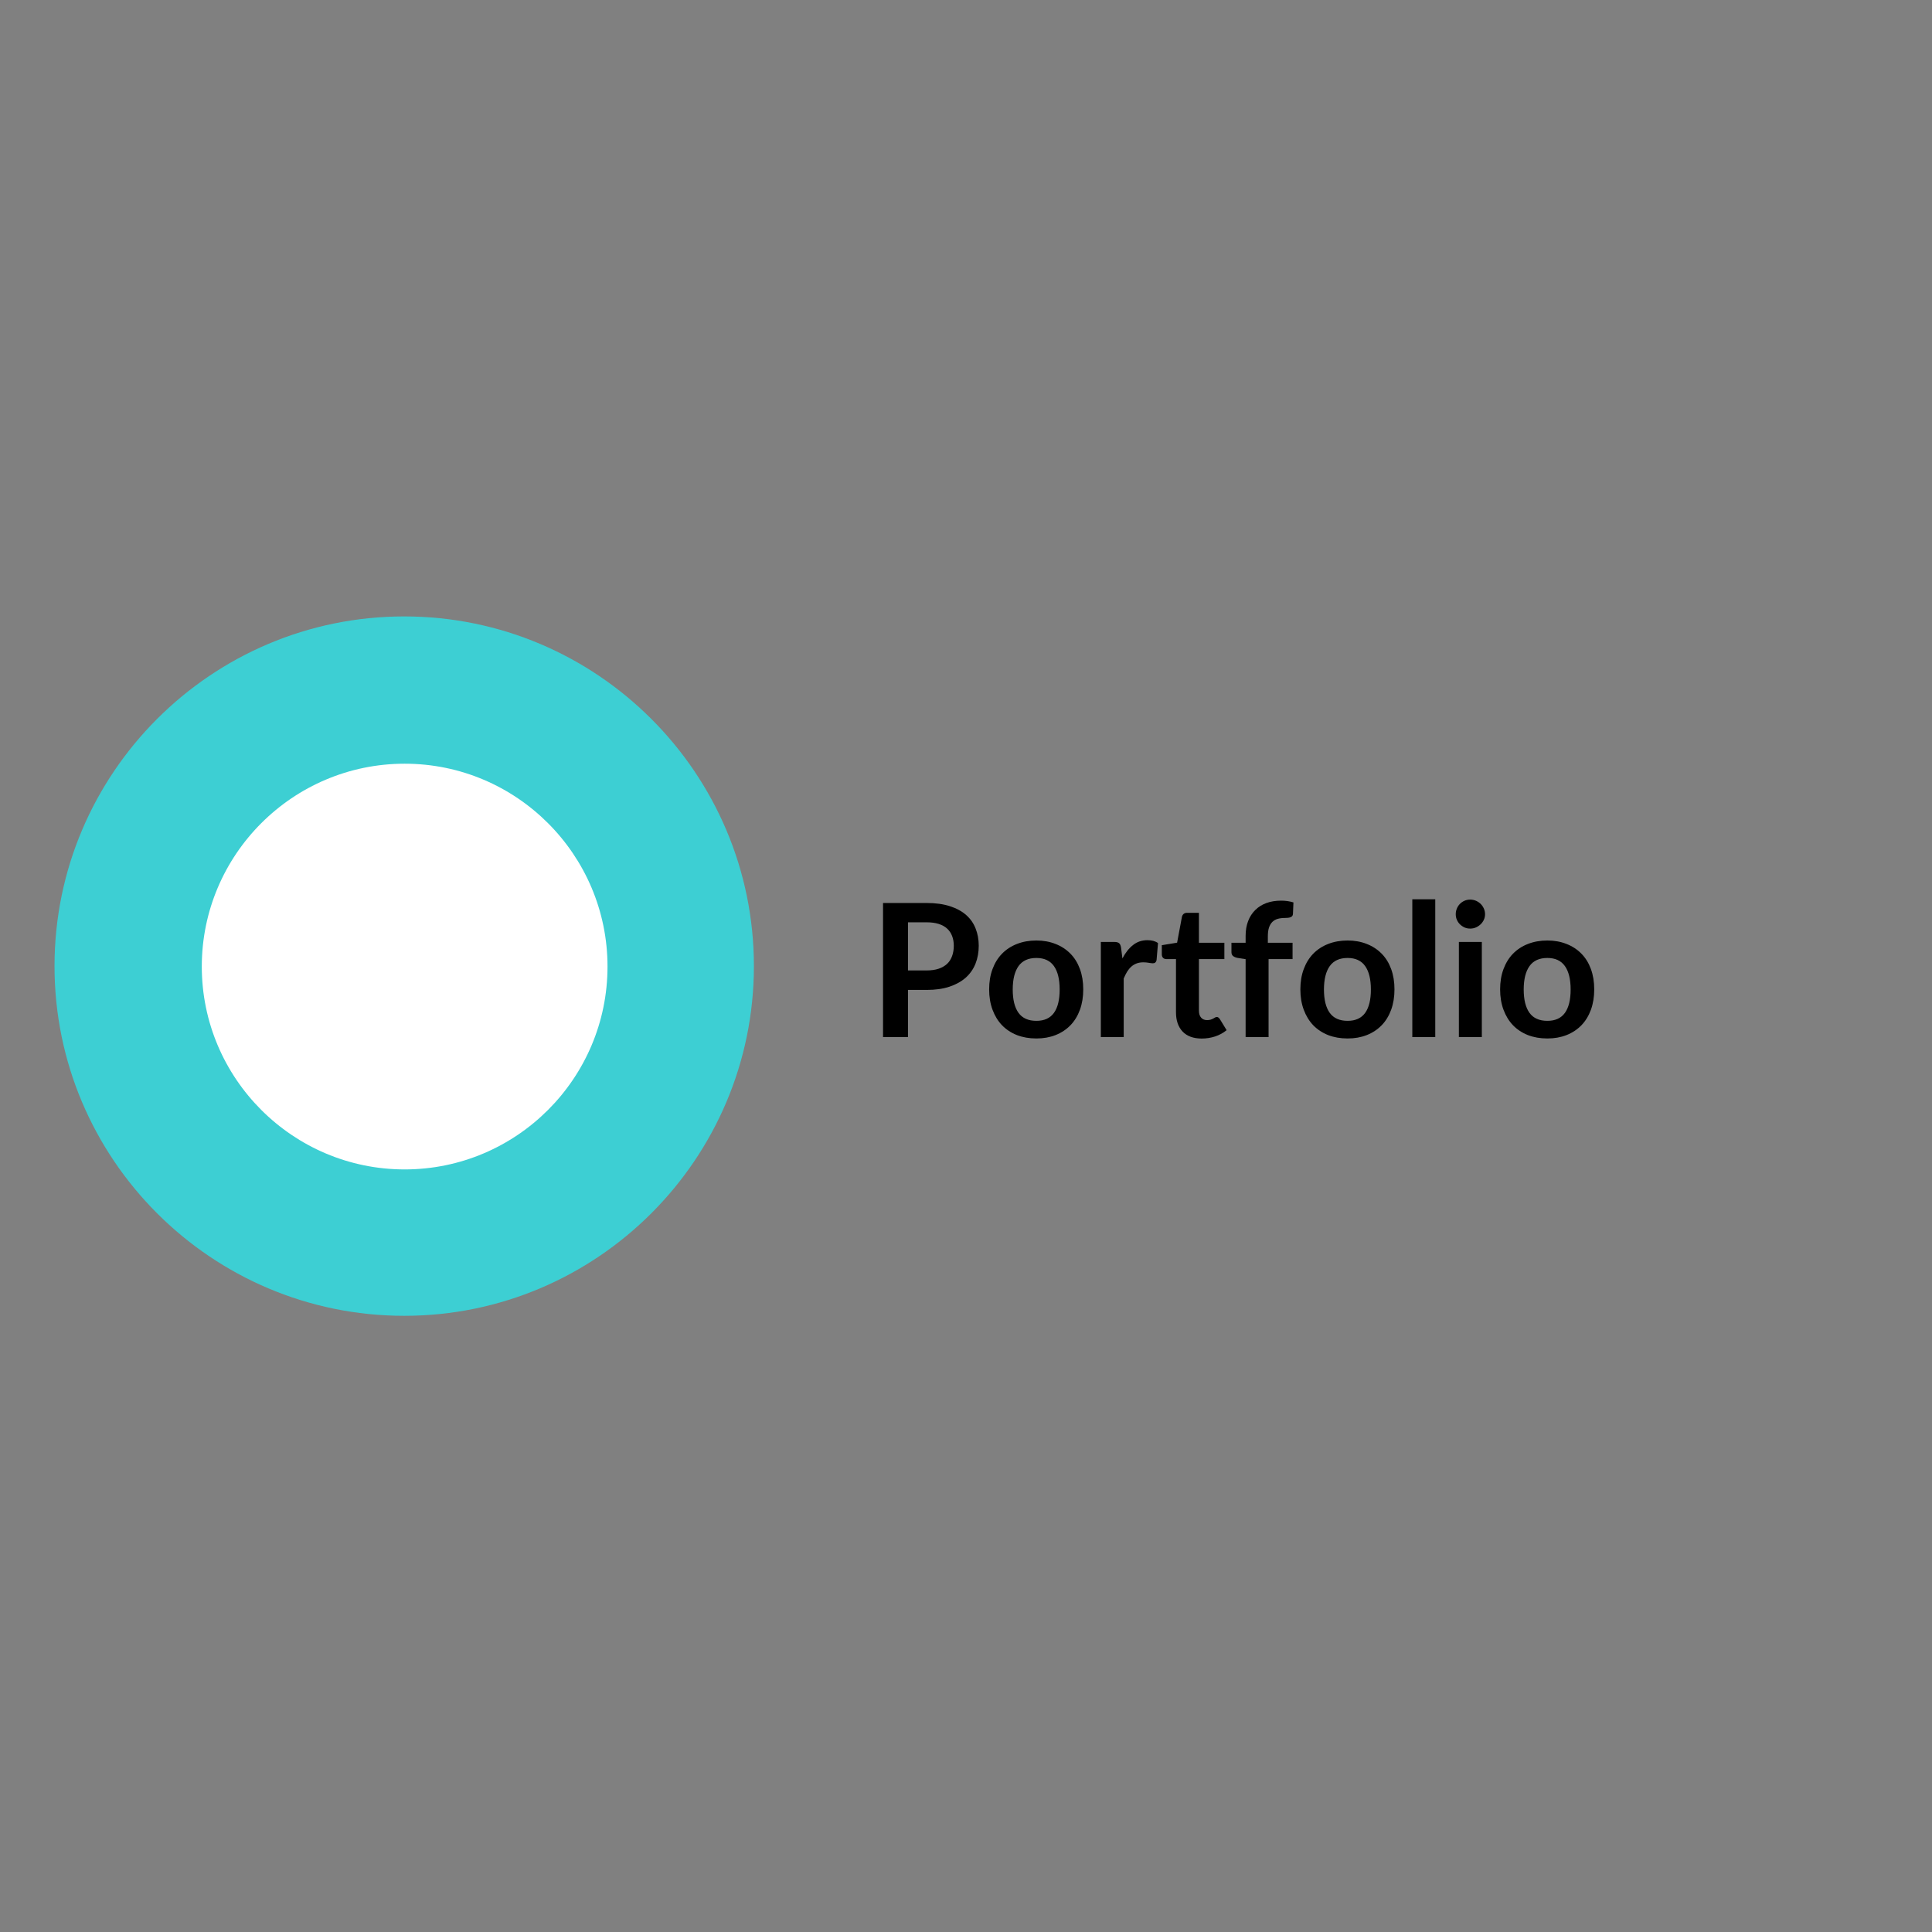 <?xml version="1.0" encoding="UTF-8"?><svg xmlns="http://www.w3.org/2000/svg" xmlns:xlink="http://www.w3.org/1999/xlink" contentScriptType="text/ecmascript" width="375pt" zoomAndPan="magnify" contentStyleType="text/css" viewBox="0 0 375 375" height="375pt" preserveAspectRatio="xMidYMid meet" version="1.2"><rect x="0" y="0" width="375" height="375" fill="#808080" stroke="none"/><defs><g/><clipPath xml:id="clip1" id="clip1"><path d="M 10.582 119.648 L 146.332 119.648 L 146.332 255.398 L 10.582 255.398 Z M 10.582 119.648 "/></clipPath><clipPath xml:id="clip2" id="clip2"><path d="M 39.168 148.234 L 117.918 148.234 L 117.918 226.984 L 39.168 226.984 Z M 39.168 148.234 "/></clipPath></defs><g xml:id="surface1" id="surface1"><g clip-rule="nonzero" clip-path="url(#clip1)"><path style=" stroke:none;fill-rule:nonzero;fill:rgb(23.92%,81.18%,82.75%);fill-opacity:1;" d="M 78.457 119.648 C 41.031 119.648 10.582 150.094 10.582 187.523 C 10.582 224.949 41.031 255.398 78.457 255.398 C 115.883 255.398 146.332 224.949 146.332 187.523 C 146.332 150.094 115.883 119.648 78.457 119.648 Z M 78.457 119.648 "/></g><g clip-rule="nonzero" clip-path="url(#clip2)"><path style=" stroke:none;fill-rule:nonzero;fill:rgb(100%,100%,100%);fill-opacity:1;" d="M 78.543 148.234 C 56.832 148.234 39.168 165.898 39.168 187.609 C 39.168 209.32 56.832 226.984 78.543 226.984 C 100.254 226.984 117.918 209.32 117.918 187.609 C 117.918 165.898 100.254 148.234 78.543 148.234 Z M 78.543 148.234 "/></g><g style="fill:rgb(0%,0%,0%);fill-opacity:1;"><g transform="translate(168.505, 201.3)"><path style="stroke:none;" d="M 11.359 -12.938 C 12.242 -12.938 13.016 -13.047 13.672 -13.266 C 14.336 -13.492 14.891 -13.812 15.328 -14.219 C 15.766 -14.633 16.086 -15.141 16.297 -15.734 C 16.516 -16.328 16.625 -16.992 16.625 -17.734 C 16.625 -18.43 16.516 -19.062 16.297 -19.625 C 16.086 -20.188 15.766 -20.664 15.328 -21.062 C 14.898 -21.457 14.352 -21.758 13.688 -21.969 C 13.031 -22.176 12.254 -22.281 11.359 -22.281 L 7.734 -22.281 L 7.734 -12.938 Z M 11.359 -26.031 C 13.098 -26.031 14.602 -25.82 15.875 -25.406 C 17.145 -25 18.191 -24.43 19.016 -23.703 C 19.848 -22.973 20.461 -22.098 20.859 -21.078 C 21.266 -20.055 21.469 -18.941 21.469 -17.734 C 21.469 -16.473 21.258 -15.316 20.844 -14.266 C 20.426 -13.211 19.797 -12.305 18.953 -11.547 C 18.109 -10.797 17.051 -10.207 15.781 -9.781 C 14.52 -9.363 13.047 -9.156 11.359 -9.156 L 7.734 -9.156 L 7.734 0 L 2.891 0 L 2.891 -26.031 Z M 11.359 -26.031 "/></g></g><g style="fill:rgb(0%,0%,0%);fill-opacity:1;"><g transform="translate(190.789, 201.3)"><path style="stroke:none;" d="M 10.375 -18.75 C 11.738 -18.75 12.977 -18.523 14.094 -18.078 C 15.219 -17.641 16.18 -17.008 16.984 -16.188 C 17.785 -15.375 18.398 -14.379 18.828 -13.203 C 19.254 -12.035 19.469 -10.723 19.469 -9.266 C 19.469 -7.805 19.254 -6.488 18.828 -5.312 C 18.398 -4.133 17.785 -3.129 16.984 -2.297 C 16.18 -1.473 15.219 -0.836 14.094 -0.391 C 12.977 0.047 11.738 0.266 10.375 0.266 C 8.988 0.266 7.727 0.047 6.594 -0.391 C 5.469 -0.836 4.504 -1.473 3.703 -2.297 C 2.91 -3.129 2.297 -4.133 1.859 -5.312 C 1.422 -6.488 1.203 -7.805 1.203 -9.266 C 1.203 -10.723 1.422 -12.035 1.859 -13.203 C 2.297 -14.379 2.91 -15.375 3.703 -16.188 C 4.504 -17.008 5.469 -17.641 6.594 -18.078 C 7.727 -18.523 8.988 -18.75 10.375 -18.75 Z M 10.375 -3.156 C 11.906 -3.156 13.039 -3.672 13.781 -4.703 C 14.52 -5.734 14.891 -7.242 14.891 -9.234 C 14.891 -11.223 14.52 -12.738 13.781 -13.781 C 13.039 -14.832 11.906 -15.359 10.375 -15.359 C 8.812 -15.359 7.656 -14.832 6.906 -13.781 C 6.156 -12.727 5.781 -11.211 5.781 -9.234 C 5.781 -7.254 6.156 -5.742 6.906 -4.703 C 7.656 -3.672 8.812 -3.156 10.375 -3.156 Z M 10.375 -3.156 "/></g></g><g style="fill:rgb(0%,0%,0%);fill-opacity:1;"><g transform="translate(211.471, 201.3)"><path style="stroke:none;" d="M 6.391 -15.266 C 6.961 -16.367 7.645 -17.234 8.438 -17.859 C 9.227 -18.492 10.164 -18.812 11.25 -18.812 C 12.102 -18.812 12.785 -18.625 13.297 -18.25 L 13.016 -14.922 C 12.953 -14.703 12.863 -14.547 12.75 -14.453 C 12.633 -14.367 12.484 -14.328 12.297 -14.328 C 12.117 -14.328 11.852 -14.359 11.5 -14.422 C 11.145 -14.484 10.797 -14.516 10.453 -14.516 C 9.961 -14.516 9.523 -14.441 9.141 -14.297 C 8.754 -14.148 8.41 -13.941 8.109 -13.672 C 7.805 -13.398 7.535 -13.07 7.297 -12.688 C 7.066 -12.301 6.848 -11.863 6.641 -11.375 L 6.641 0 L 2.203 0 L 2.203 -18.469 L 4.812 -18.469 C 5.258 -18.469 5.57 -18.383 5.75 -18.219 C 5.938 -18.062 6.062 -17.773 6.125 -17.359 Z M 6.391 -15.266 "/></g></g><g style="fill:rgb(0%,0%,0%);fill-opacity:1;"><g transform="translate(224.899, 201.3)"><path style="stroke:none;" d="M 8.359 0.281 C 6.742 0.281 5.504 -0.172 4.641 -1.078 C 3.785 -1.984 3.359 -3.234 3.359 -4.828 L 3.359 -15.141 L 1.469 -15.141 C 1.227 -15.141 1.023 -15.219 0.859 -15.375 C 0.691 -15.531 0.609 -15.766 0.609 -16.078 L 0.609 -17.844 L 3.578 -18.328 L 4.516 -23.359 C 4.578 -23.598 4.691 -23.785 4.859 -23.922 C 5.023 -24.055 5.242 -24.125 5.516 -24.125 L 7.812 -24.125 L 7.812 -18.312 L 12.75 -18.312 L 12.75 -15.141 L 7.812 -15.141 L 7.812 -5.125 C 7.812 -4.551 7.953 -4.102 8.234 -3.781 C 8.516 -3.457 8.898 -3.297 9.391 -3.297 C 9.672 -3.297 9.906 -3.328 10.094 -3.391 C 10.281 -3.453 10.441 -3.52 10.578 -3.594 C 10.711 -3.664 10.832 -3.734 10.938 -3.797 C 11.051 -3.867 11.16 -3.906 11.266 -3.906 C 11.398 -3.906 11.508 -3.867 11.594 -3.797 C 11.676 -3.734 11.766 -3.641 11.859 -3.516 L 13.188 -1.344 C 12.539 -0.812 11.797 -0.406 10.953 -0.125 C 10.117 0.145 9.254 0.281 8.359 0.281 Z M 8.359 0.281 "/></g></g><g style="fill:rgb(0%,0%,0%);fill-opacity:1;"><g transform="translate(238.291, 201.3)"><path style="stroke:none;" d="M 3.484 0 L 3.484 -15.125 L 1.891 -15.375 C 1.547 -15.445 1.266 -15.566 1.047 -15.734 C 0.836 -15.91 0.734 -16.16 0.734 -16.484 L 0.734 -18.312 L 3.484 -18.312 L 3.484 -19.672 C 3.484 -20.734 3.645 -21.68 3.969 -22.516 C 4.289 -23.359 4.75 -24.07 5.344 -24.656 C 5.938 -25.25 6.656 -25.703 7.5 -26.016 C 8.352 -26.328 9.316 -26.484 10.391 -26.484 C 11.234 -26.484 12.023 -26.367 12.766 -26.141 L 12.672 -23.906 C 12.66 -23.738 12.613 -23.602 12.531 -23.5 C 12.445 -23.395 12.332 -23.316 12.188 -23.266 C 12.051 -23.211 11.895 -23.176 11.719 -23.156 C 11.539 -23.133 11.348 -23.125 11.141 -23.125 C 10.609 -23.125 10.133 -23.066 9.719 -22.953 C 9.312 -22.836 8.961 -22.641 8.672 -22.359 C 8.391 -22.078 8.172 -21.707 8.016 -21.25 C 7.867 -20.789 7.797 -20.219 7.797 -19.531 L 7.797 -18.312 L 12.594 -18.312 L 12.594 -15.141 L 7.938 -15.141 L 7.938 0 Z M 3.484 0 "/></g></g><g style="fill:rgb(0%,0%,0%);fill-opacity:1;"><g transform="translate(251.197, 201.3)"><path style="stroke:none;" d="M 10.375 -18.75 C 11.738 -18.75 12.977 -18.523 14.094 -18.078 C 15.219 -17.641 16.18 -17.008 16.984 -16.188 C 17.785 -15.375 18.398 -14.379 18.828 -13.203 C 19.254 -12.035 19.469 -10.723 19.469 -9.266 C 19.469 -7.805 19.254 -6.488 18.828 -5.312 C 18.398 -4.133 17.785 -3.129 16.984 -2.297 C 16.18 -1.473 15.219 -0.836 14.094 -0.391 C 12.977 0.047 11.738 0.266 10.375 0.266 C 8.988 0.266 7.727 0.047 6.594 -0.391 C 5.469 -0.836 4.504 -1.473 3.703 -2.297 C 2.91 -3.129 2.297 -4.133 1.859 -5.312 C 1.422 -6.488 1.203 -7.805 1.203 -9.266 C 1.203 -10.723 1.422 -12.035 1.859 -13.203 C 2.297 -14.379 2.91 -15.375 3.703 -16.188 C 4.504 -17.008 5.469 -17.641 6.594 -18.078 C 7.727 -18.523 8.988 -18.75 10.375 -18.75 Z M 10.375 -3.156 C 11.906 -3.156 13.039 -3.672 13.781 -4.703 C 14.52 -5.734 14.891 -7.242 14.891 -9.234 C 14.891 -11.223 14.52 -12.738 13.781 -13.781 C 13.039 -14.832 11.906 -15.359 10.375 -15.359 C 8.812 -15.359 7.656 -14.832 6.906 -13.781 C 6.156 -12.727 5.781 -11.211 5.781 -9.234 C 5.781 -7.254 6.156 -5.742 6.906 -4.703 C 7.656 -3.672 8.812 -3.156 10.375 -3.156 Z M 10.375 -3.156 "/></g></g><g style="fill:rgb(0%,0%,0%);fill-opacity:1;"><g transform="translate(271.879, 201.3)"><path style="stroke:none;" d="M 6.703 -26.75 L 6.703 0 L 2.25 0 L 2.25 -26.75 Z M 6.703 -26.75 "/></g></g><g style="fill:rgb(0%,0%,0%);fill-opacity:1;"><g transform="translate(280.825, 201.3)"><path style="stroke:none;" d="M 6.797 -18.469 L 6.797 0 L 2.344 0 L 2.344 -18.469 Z M 7.422 -23.844 C 7.422 -23.469 7.344 -23.109 7.188 -22.766 C 7.031 -22.43 6.82 -22.141 6.562 -21.891 C 6.301 -21.641 5.992 -21.438 5.641 -21.281 C 5.297 -21.133 4.926 -21.062 4.531 -21.062 C 4.145 -21.062 3.781 -21.133 3.438 -21.281 C 3.102 -21.438 2.805 -21.641 2.547 -21.891 C 2.297 -22.141 2.098 -22.43 1.953 -22.766 C 1.805 -23.109 1.734 -23.469 1.734 -23.844 C 1.734 -24.238 1.805 -24.609 1.953 -24.953 C 2.098 -25.305 2.297 -25.609 2.547 -25.859 C 2.805 -26.117 3.102 -26.32 3.438 -26.469 C 3.781 -26.613 4.145 -26.688 4.531 -26.688 C 4.926 -26.688 5.297 -26.613 5.641 -26.469 C 5.992 -26.32 6.301 -26.117 6.562 -25.859 C 6.82 -25.609 7.031 -25.305 7.188 -24.953 C 7.344 -24.609 7.422 -24.238 7.422 -23.844 Z M 7.422 -23.844 "/></g></g><g style="fill:rgb(0%,0%,0%);fill-opacity:1;"><g transform="translate(289.969, 201.3)"><path style="stroke:none;" d="M 10.375 -18.75 C 11.738 -18.75 12.977 -18.523 14.094 -18.078 C 15.219 -17.641 16.18 -17.008 16.984 -16.188 C 17.785 -15.375 18.398 -14.379 18.828 -13.203 C 19.254 -12.035 19.469 -10.723 19.469 -9.266 C 19.469 -7.805 19.254 -6.488 18.828 -5.312 C 18.398 -4.133 17.785 -3.129 16.984 -2.297 C 16.18 -1.473 15.219 -0.836 14.094 -0.391 C 12.977 0.047 11.738 0.266 10.375 0.266 C 8.988 0.266 7.727 0.047 6.594 -0.391 C 5.469 -0.836 4.504 -1.473 3.703 -2.297 C 2.91 -3.129 2.297 -4.133 1.859 -5.312 C 1.422 -6.488 1.203 -7.805 1.203 -9.266 C 1.203 -10.723 1.422 -12.035 1.859 -13.203 C 2.297 -14.379 2.91 -15.375 3.703 -16.188 C 4.504 -17.008 5.469 -17.641 6.594 -18.078 C 7.727 -18.523 8.988 -18.75 10.375 -18.75 Z M 10.375 -3.156 C 11.906 -3.156 13.039 -3.672 13.781 -4.703 C 14.52 -5.734 14.891 -7.242 14.891 -9.234 C 14.891 -11.223 14.52 -12.738 13.781 -13.781 C 13.039 -14.832 11.906 -15.359 10.375 -15.359 C 8.812 -15.359 7.656 -14.832 6.906 -13.781 C 6.156 -12.727 5.781 -11.211 5.781 -9.234 C 5.781 -7.254 6.156 -5.742 6.906 -4.703 C 7.656 -3.672 8.812 -3.156 10.375 -3.156 Z M 10.375 -3.156 "/></g></g></g></svg>